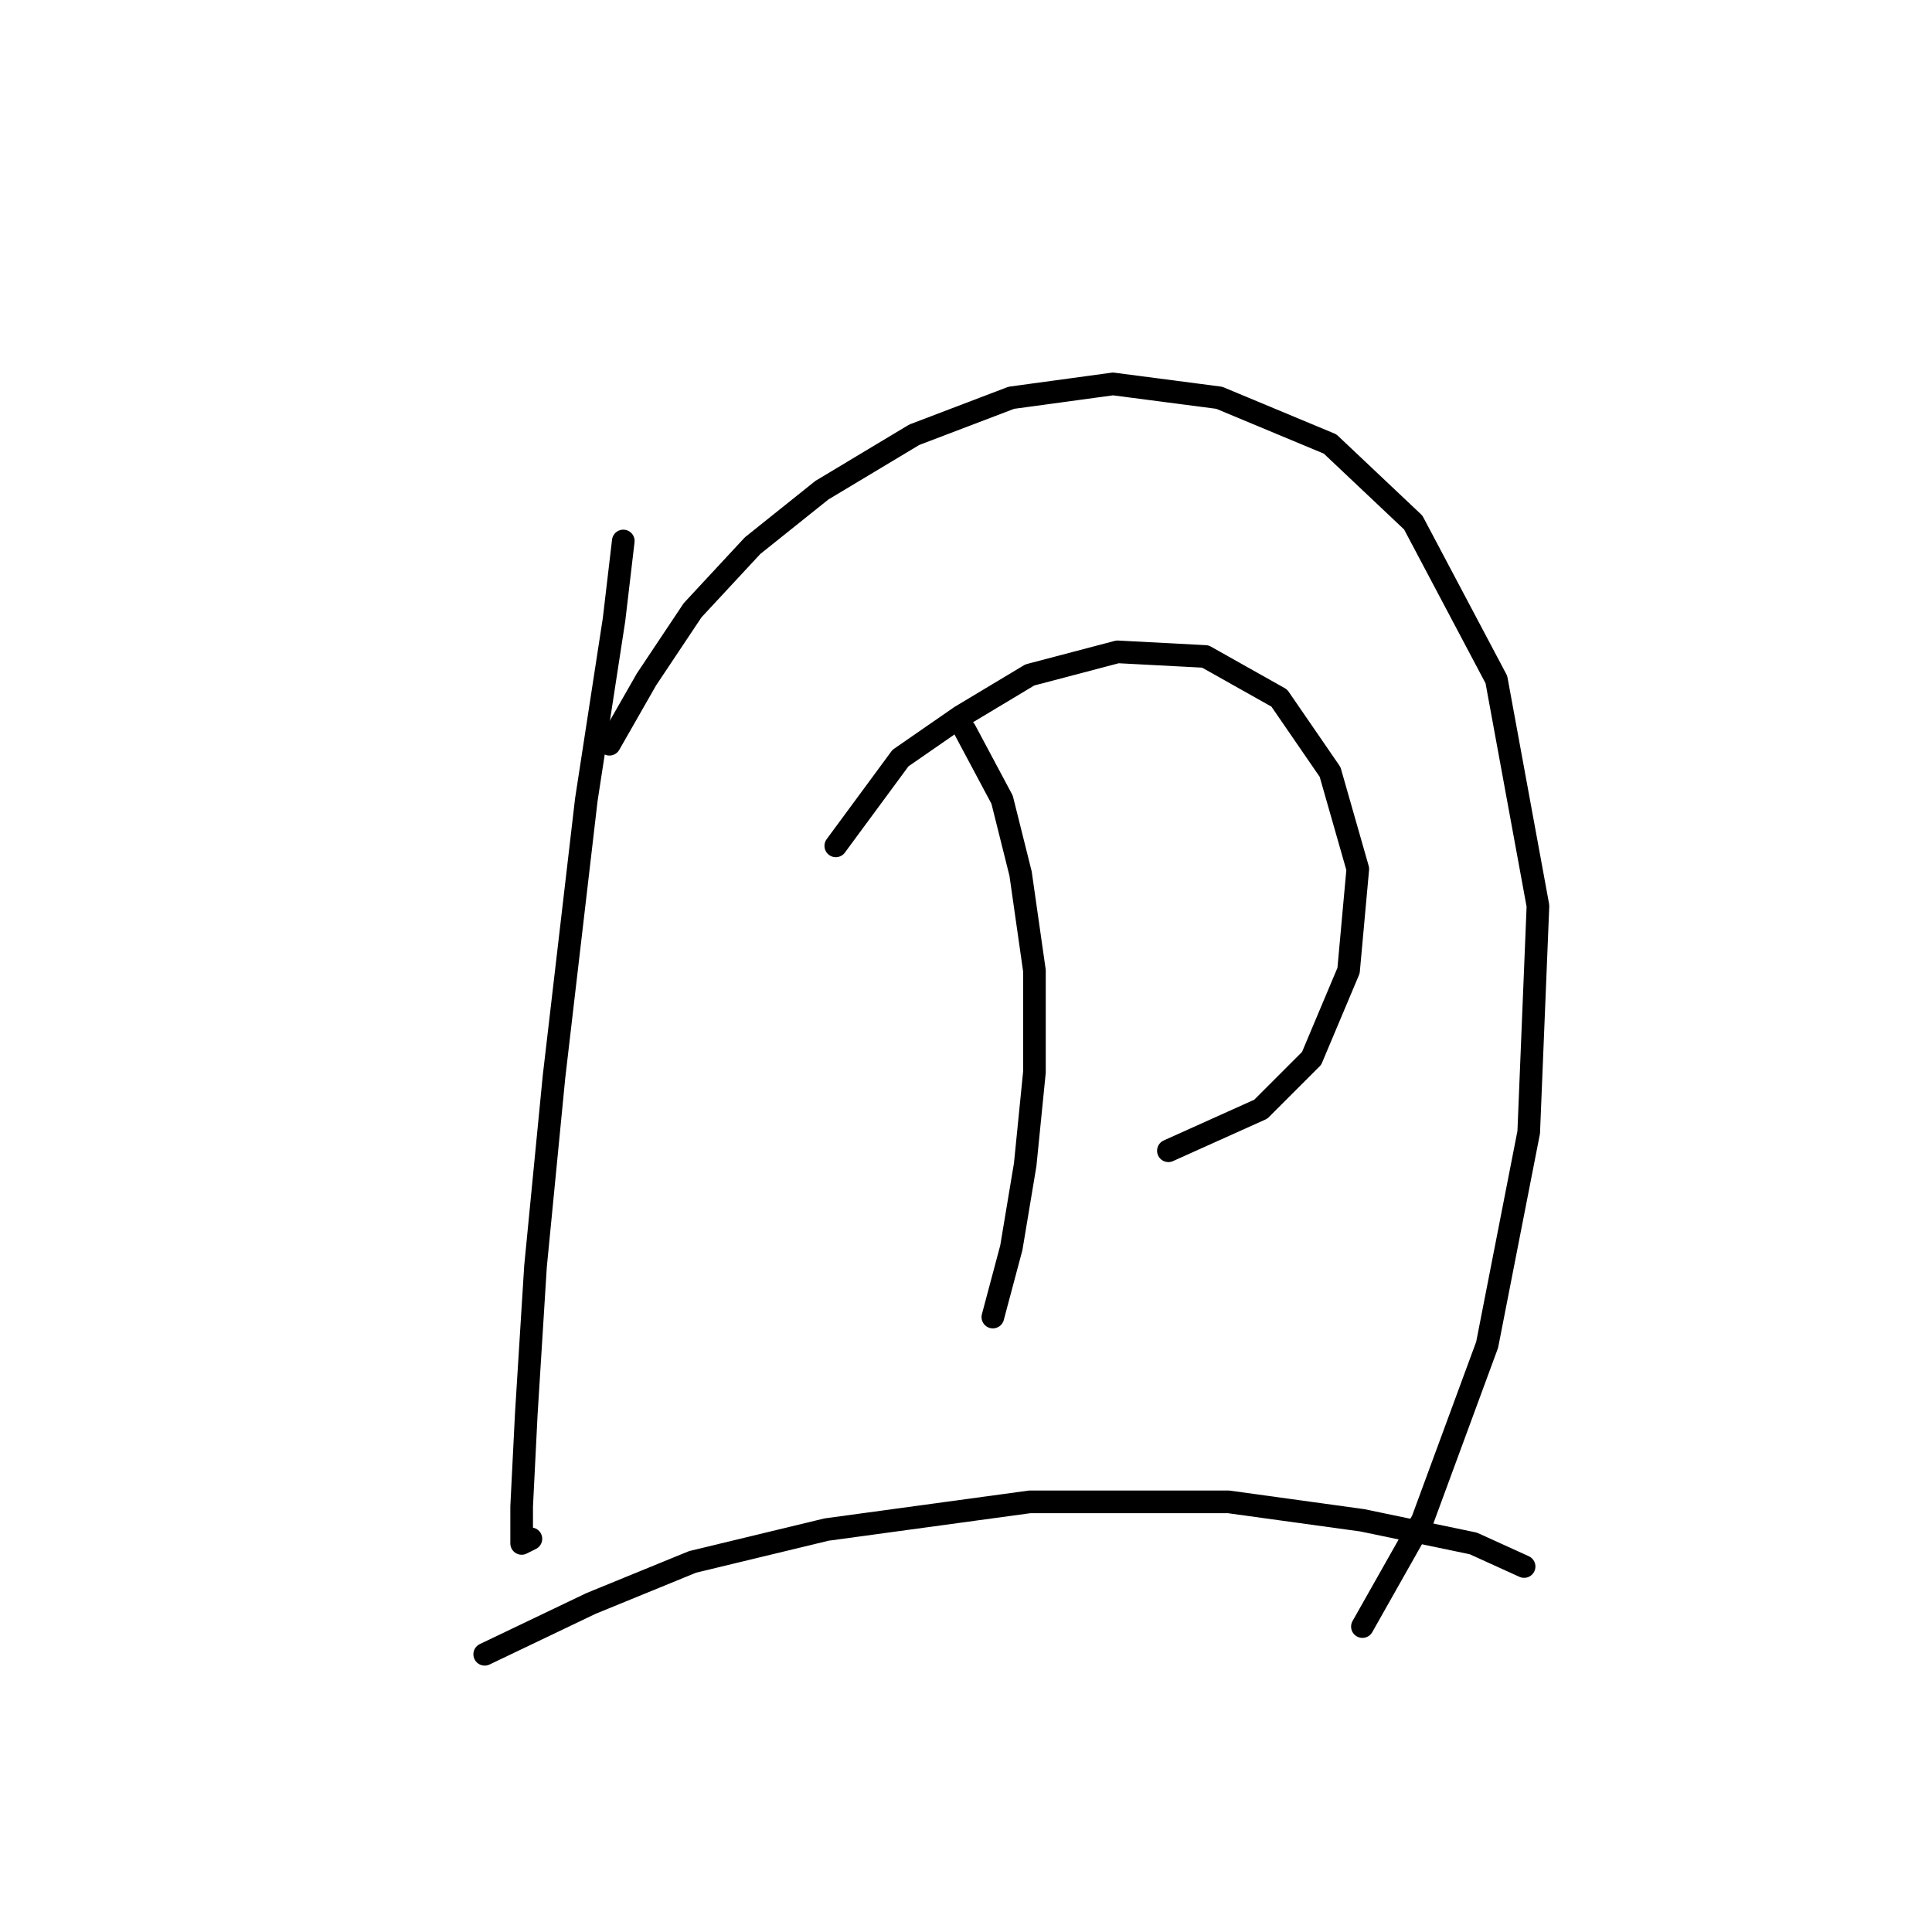 <?xml version="1.0" standalone="no"?>
    <svg width="256" height="256" xmlns="http://www.w3.org/2000/svg" version="1.1">
    <polyline stroke="black" stroke-width="3" stroke-linecap="round" fill="transparent" stroke-linejoin="round" points="82.589 71.683 81.365 82.089 77.692 105.961 73.407 142.688 70.959 167.785 69.735 187.372 69.122 199.615 69.122 204.512 70.347 203.899 70.347 203.899 " />
        <polyline stroke="black" stroke-width="3" stroke-linecap="round" fill="transparent" stroke-linejoin="round" points="80.753 98.616 85.649 90.046 91.771 80.865 99.728 72.295 108.91 64.95 121.152 57.604 134.006 52.707 147.473 50.871 161.552 52.707 176.242 58.829 187.26 69.235 198.278 90.046 203.787 120.04 202.563 150.033 197.054 178.191 188.484 201.451 180.527 215.53 180.527 215.53 " />
        <polyline stroke="black" stroke-width="3" stroke-linecap="round" fill="transparent" stroke-linejoin="round" points="110.746 112.082 119.316 100.452 127.273 94.943 136.455 89.434 148.085 86.374 159.715 86.986 169.509 92.495 176.242 102.289 179.915 115.143 178.691 128.61 173.794 140.24 167.061 146.973 154.818 152.482 154.818 152.482 " />
        <polyline stroke="black" stroke-width="3" stroke-linecap="round" fill="transparent" stroke-linejoin="round" points="127.885 96.78 132.782 105.961 135.231 115.755 137.067 128.61 137.067 142.076 135.843 154.318 134.006 165.336 131.558 174.518 131.558 174.518 " />
        <polyline stroke="black" stroke-width="3" stroke-linecap="round" fill="transparent" stroke-linejoin="round" points="64.226 219.202 78.304 212.469 91.771 206.96 109.522 202.675 136.455 199.003 162.776 199.003 180.527 201.451 195.218 204.512 201.951 207.572 201.951 207.572 " />
        </svg>